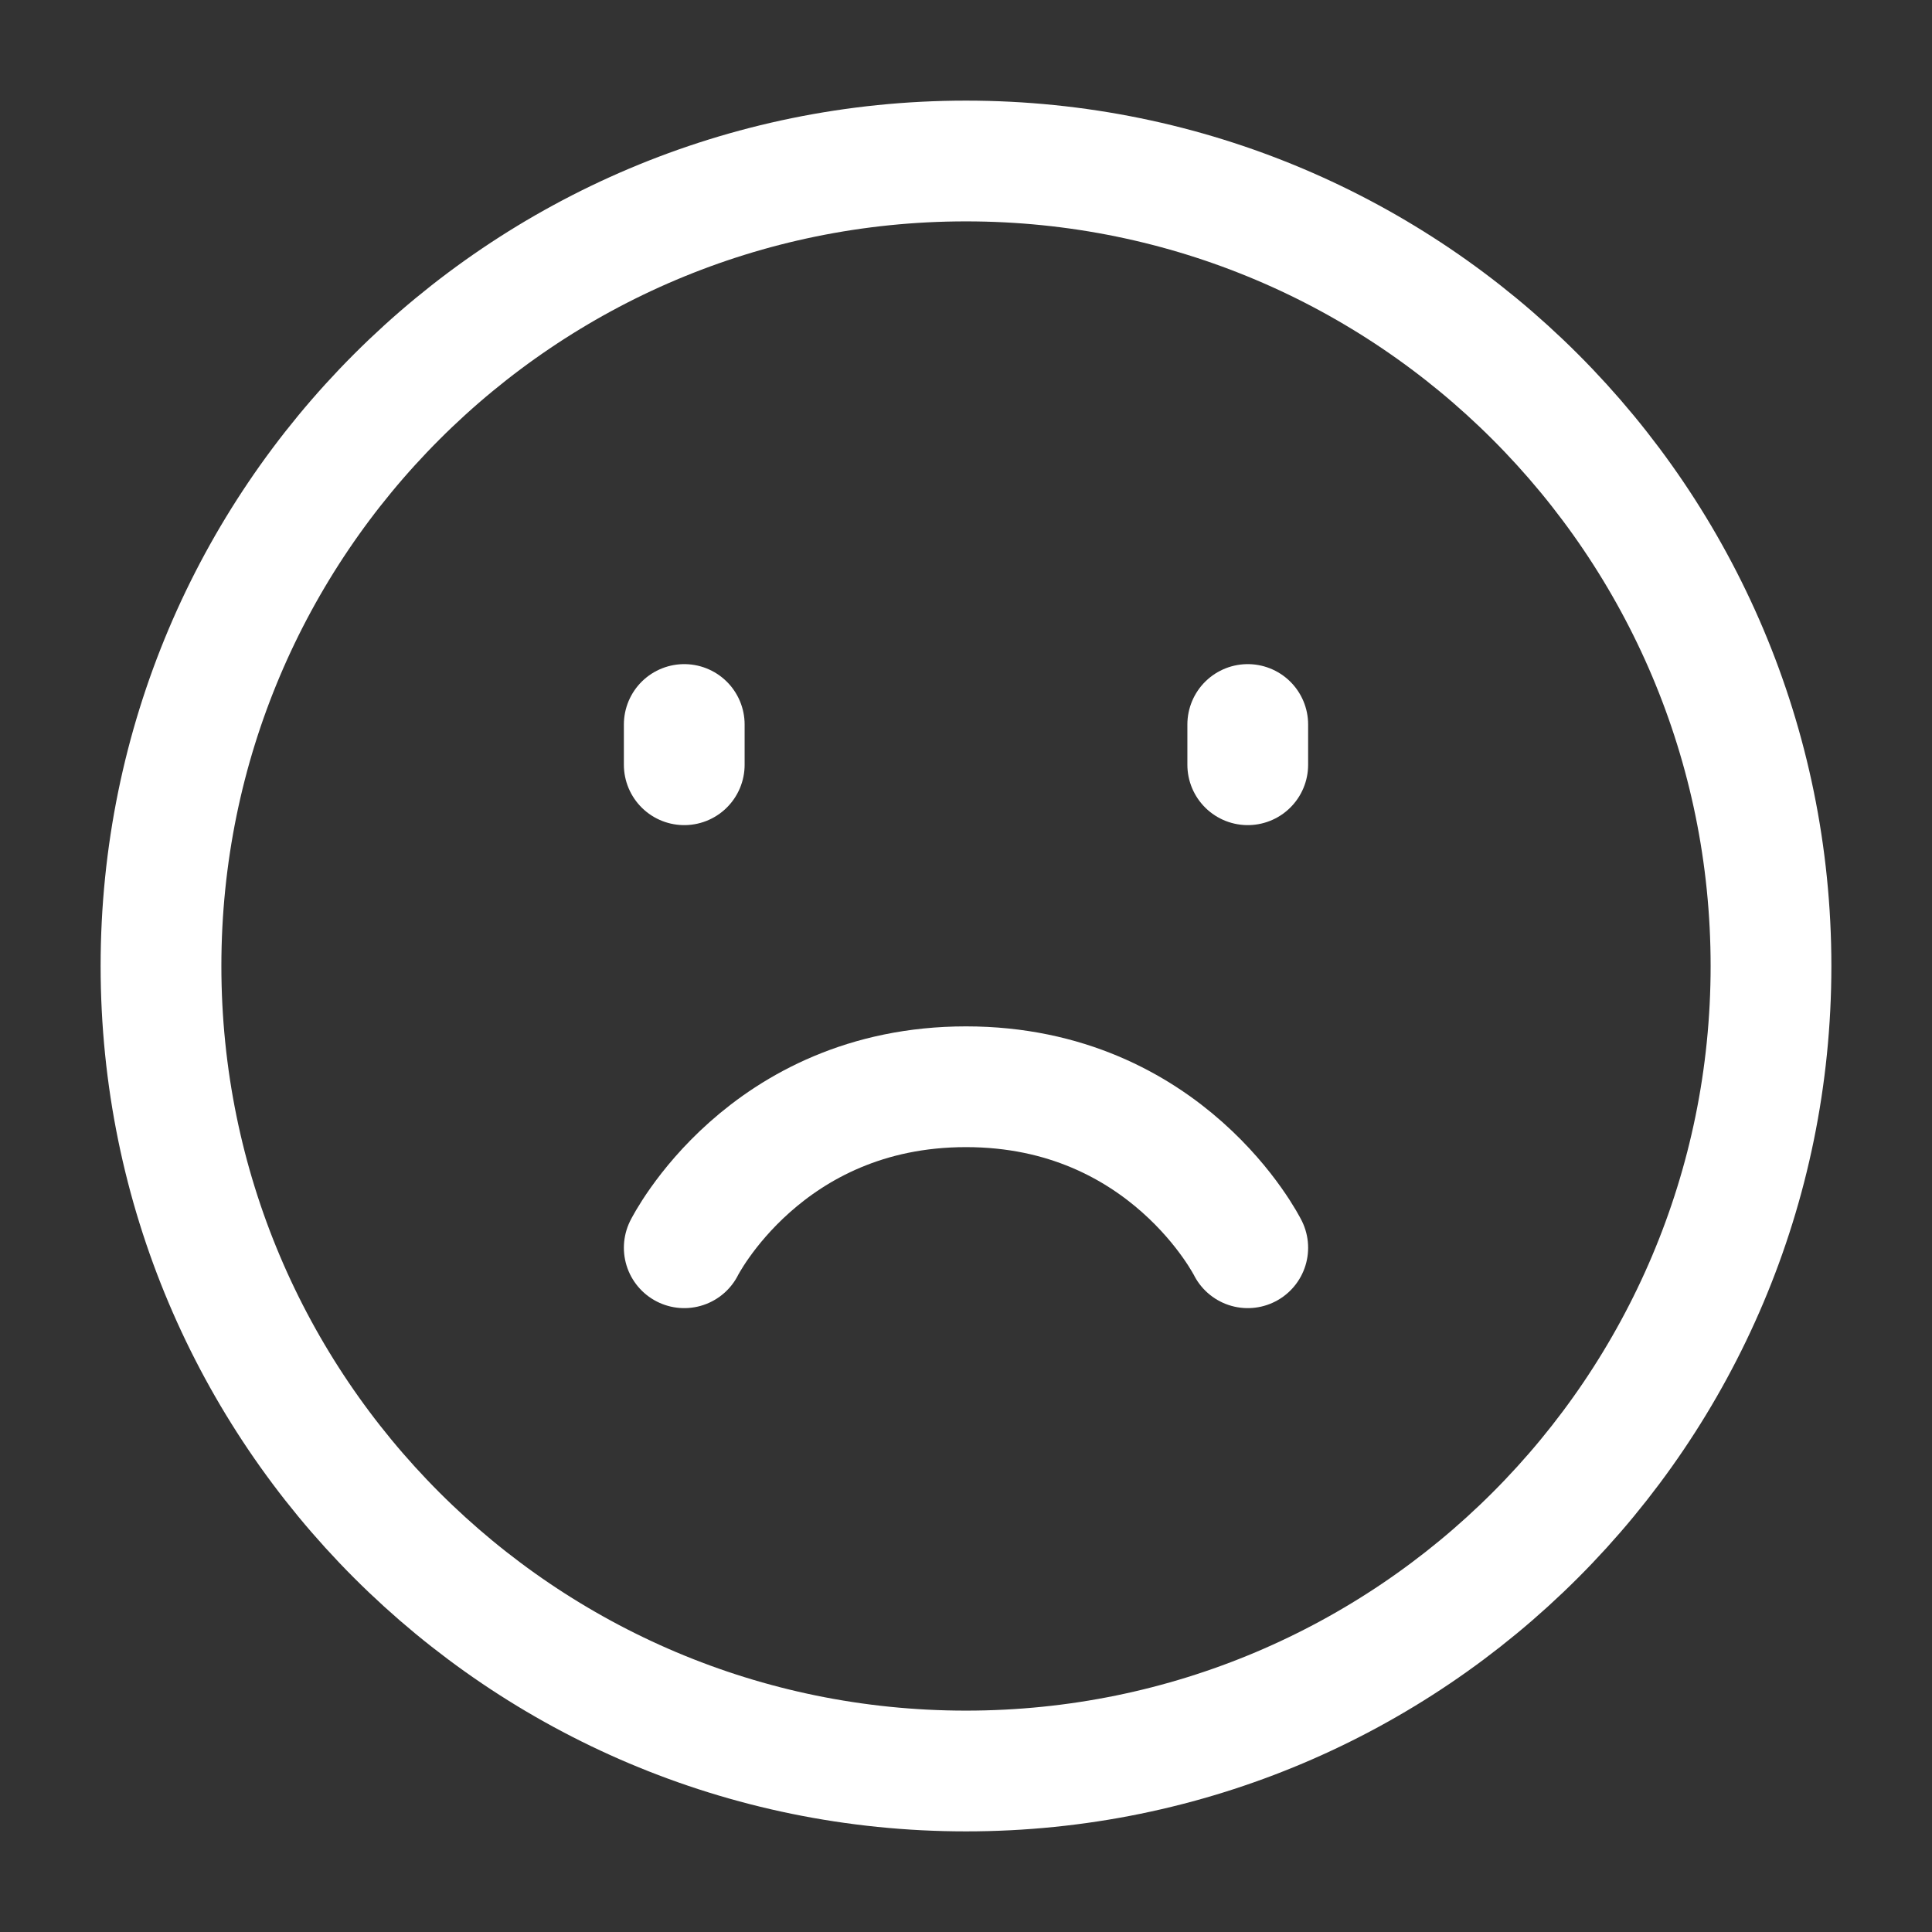 <?xml version="1.0" encoding="UTF-8"?>
<svg width="24" height="24" viewBox="0 0 48 48" fill="none" xmlns="http://www.w3.org/2000/svg">
    <rect x="0" y="0" width="48" height="48" fill="#333333" stroke="none"/>
    <path
        d="M24 44C35.046 44 44 35.046 44 24C44 12.954 35.046 4 24 4C12.954 4 4 12.954 4 24C4 35.046 12.954 44 24 44Z"
        fill="none" stroke="#ffffff" stroke-width="3" stroke-linejoin="round"/>
    <path d="M31 18V19" stroke="#ffffff" stroke-width="3" stroke-linecap="round" stroke-linejoin="round"/>
    <path d="M17 18V19" stroke="#ffffff" stroke-width="3" stroke-linecap="round" stroke-linejoin="round"/>
    <path d="M31 31C31 31 29 27 24 27C19 27 17 31 17 31" stroke="#ffffff" stroke-width="3" stroke-linecap="round"
          stroke-linejoin="round"/>
</svg>
